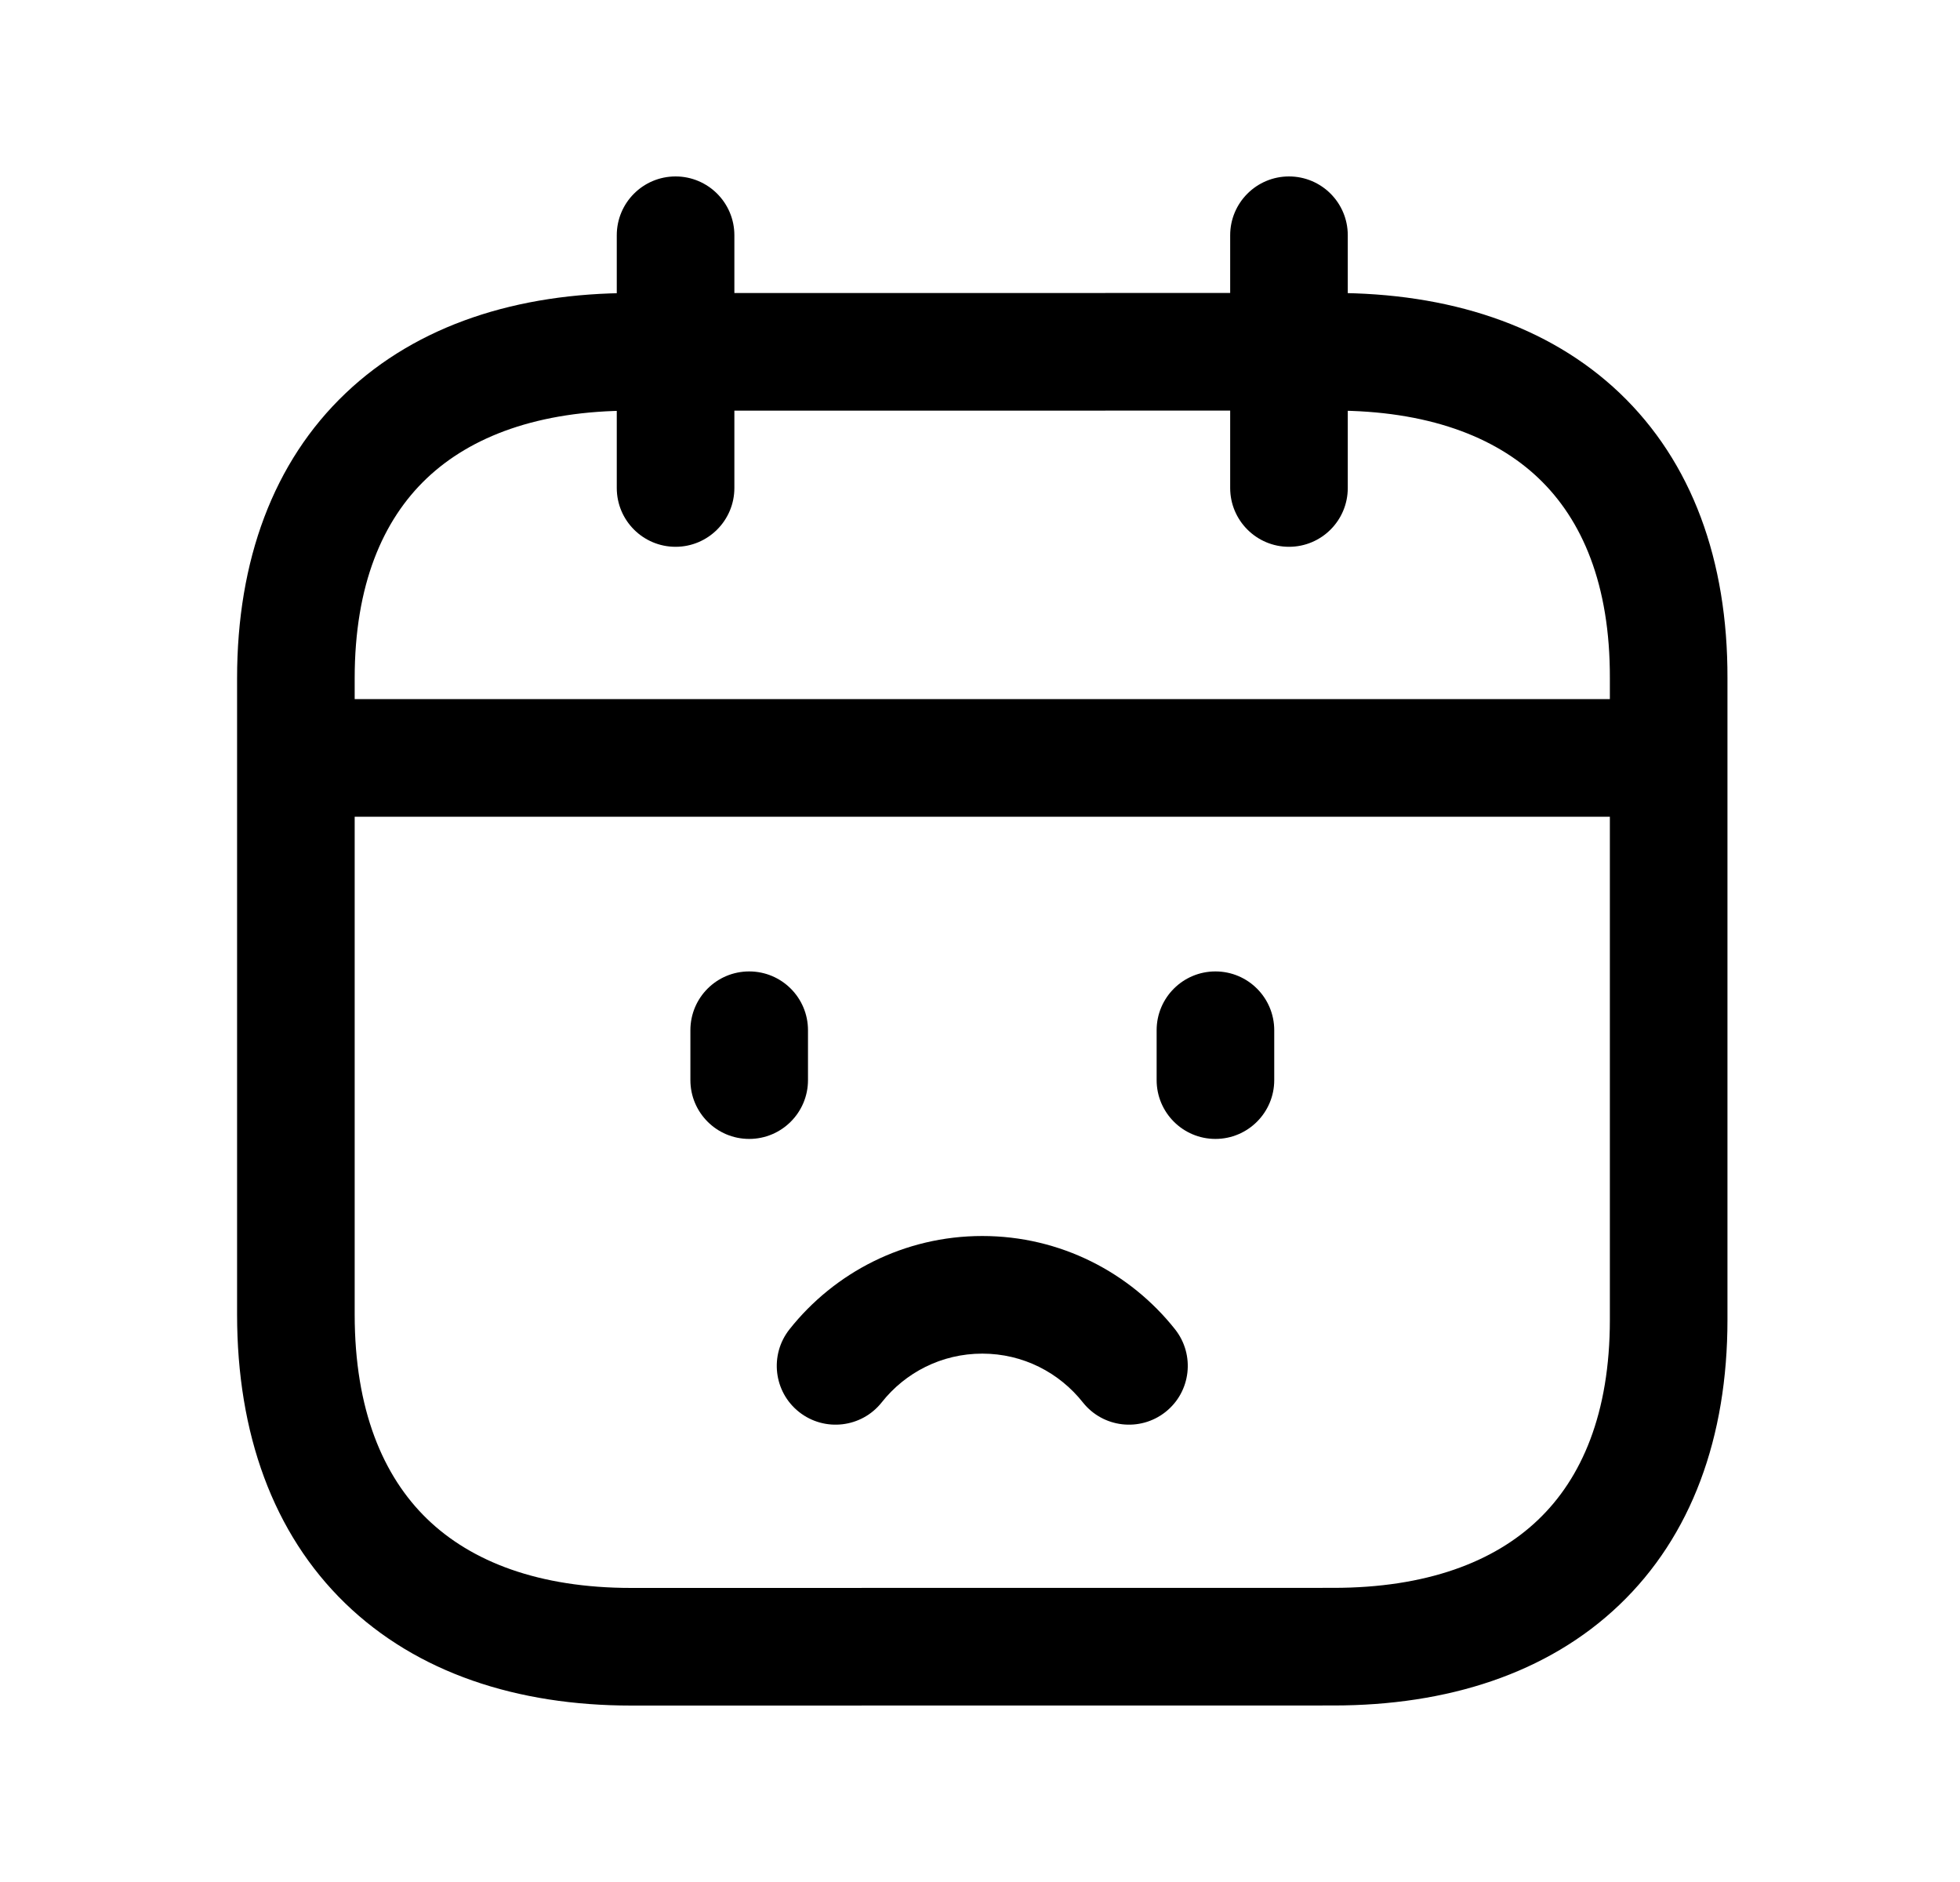 <svg width="25" height="24" viewBox="0 0 25 24" fill="none" xmlns="http://www.w3.org/2000/svg">
<path fill-rule="evenodd" clip-rule="evenodd" d="M16.441 2.25C16.856 2.25 17.191 2.586 17.191 3V6.223C17.191 6.637 16.856 6.973 16.441 6.973C16.027 6.973 15.691 6.637 15.691 6.223V3C15.691 2.586 16.027 2.25 16.441 2.25Z" fill="black"/>
<path fill-rule="evenodd" clip-rule="evenodd" d="M8.617 2.25C9.031 2.25 9.367 2.586 9.367 3V6.223C9.367 6.637 9.031 6.973 8.617 6.973C8.202 6.973 7.867 6.637 7.867 6.223V3C7.867 2.586 8.202 2.25 8.617 2.25Z" fill="black"/>
<path fill-rule="evenodd" clip-rule="evenodd" d="M8.051 3.737L17.015 3.736C18.47 3.736 19.745 4.142 20.66 5.013C21.581 5.891 22.038 7.147 22.034 8.649C22.034 8.649 22.034 8.649 22.034 8.649V16.829C22.034 18.331 21.574 19.589 20.654 20.467C19.739 21.341 18.463 21.749 17.007 21.749C17.007 21.749 17.007 21.749 17.007 21.749L8.051 21.75C6.595 21.75 5.319 21.333 4.403 20.446C3.484 19.555 3.024 18.282 3.024 16.762V8.649C3.024 7.146 3.487 5.89 4.409 5.014C5.325 4.143 6.6 3.737 8.051 3.737C8.051 3.737 8.051 3.737 8.051 3.737ZM17.015 5.236L8.051 5.237C6.87 5.237 6.006 5.565 5.442 6.101C4.884 6.631 4.524 7.456 4.524 8.649V16.762C4.524 17.979 4.886 18.825 5.447 19.369C6.012 19.916 6.874 20.25 8.051 20.25C8.051 20.25 8.051 20.25 8.051 20.25L17.007 20.249C18.192 20.249 19.055 19.92 19.618 19.382C20.176 18.85 20.534 18.023 20.534 16.829V8.648L20.534 8.646C20.537 7.453 20.181 6.629 19.625 6.099C19.064 5.564 18.201 5.236 17.015 5.236C17.015 5.236 17.015 5.236 17.015 5.236Z" fill="black"/>
<path fill-rule="evenodd" clip-rule="evenodd" d="M14.866 18.006C15.191 17.749 15.245 17.277 14.988 16.952C14.415 16.229 13.526 15.762 12.529 15.762C11.532 15.762 10.643 16.229 10.07 16.952C9.813 17.277 9.867 17.749 10.192 18.006C10.517 18.263 10.989 18.208 11.246 17.884C11.546 17.504 12.009 17.262 12.529 17.262C13.049 17.262 13.511 17.504 13.812 17.884C14.069 18.208 14.541 18.263 14.866 18.006Z" fill="black"/>
<path fill-rule="evenodd" clip-rule="evenodd" d="M15.503 12.388C15.917 12.388 16.253 12.723 16.253 13.138V13.774C16.253 14.188 15.917 14.524 15.503 14.524C15.089 14.524 14.753 14.188 14.753 13.774V13.138C14.753 12.723 15.089 12.388 15.503 12.388Z" fill="black"/>
<path fill-rule="evenodd" clip-rule="evenodd" d="M9.556 12.388C9.97 12.388 10.306 12.723 10.306 13.138V13.774C10.306 14.188 9.97 14.524 9.556 14.524C9.141 14.524 8.806 14.188 8.806 13.774V13.138C8.806 12.723 9.141 12.388 9.556 12.388Z" fill="black"/>
<path fill-rule="evenodd" clip-rule="evenodd" d="M3.686 9.665C3.686 9.251 4.022 8.915 4.436 8.915H20.632C21.046 8.915 21.382 9.251 21.382 9.665C21.382 10.079 21.046 10.415 20.632 10.415H4.436C4.022 10.415 3.686 10.079 3.686 9.665Z" fill="black"/>
</svg>